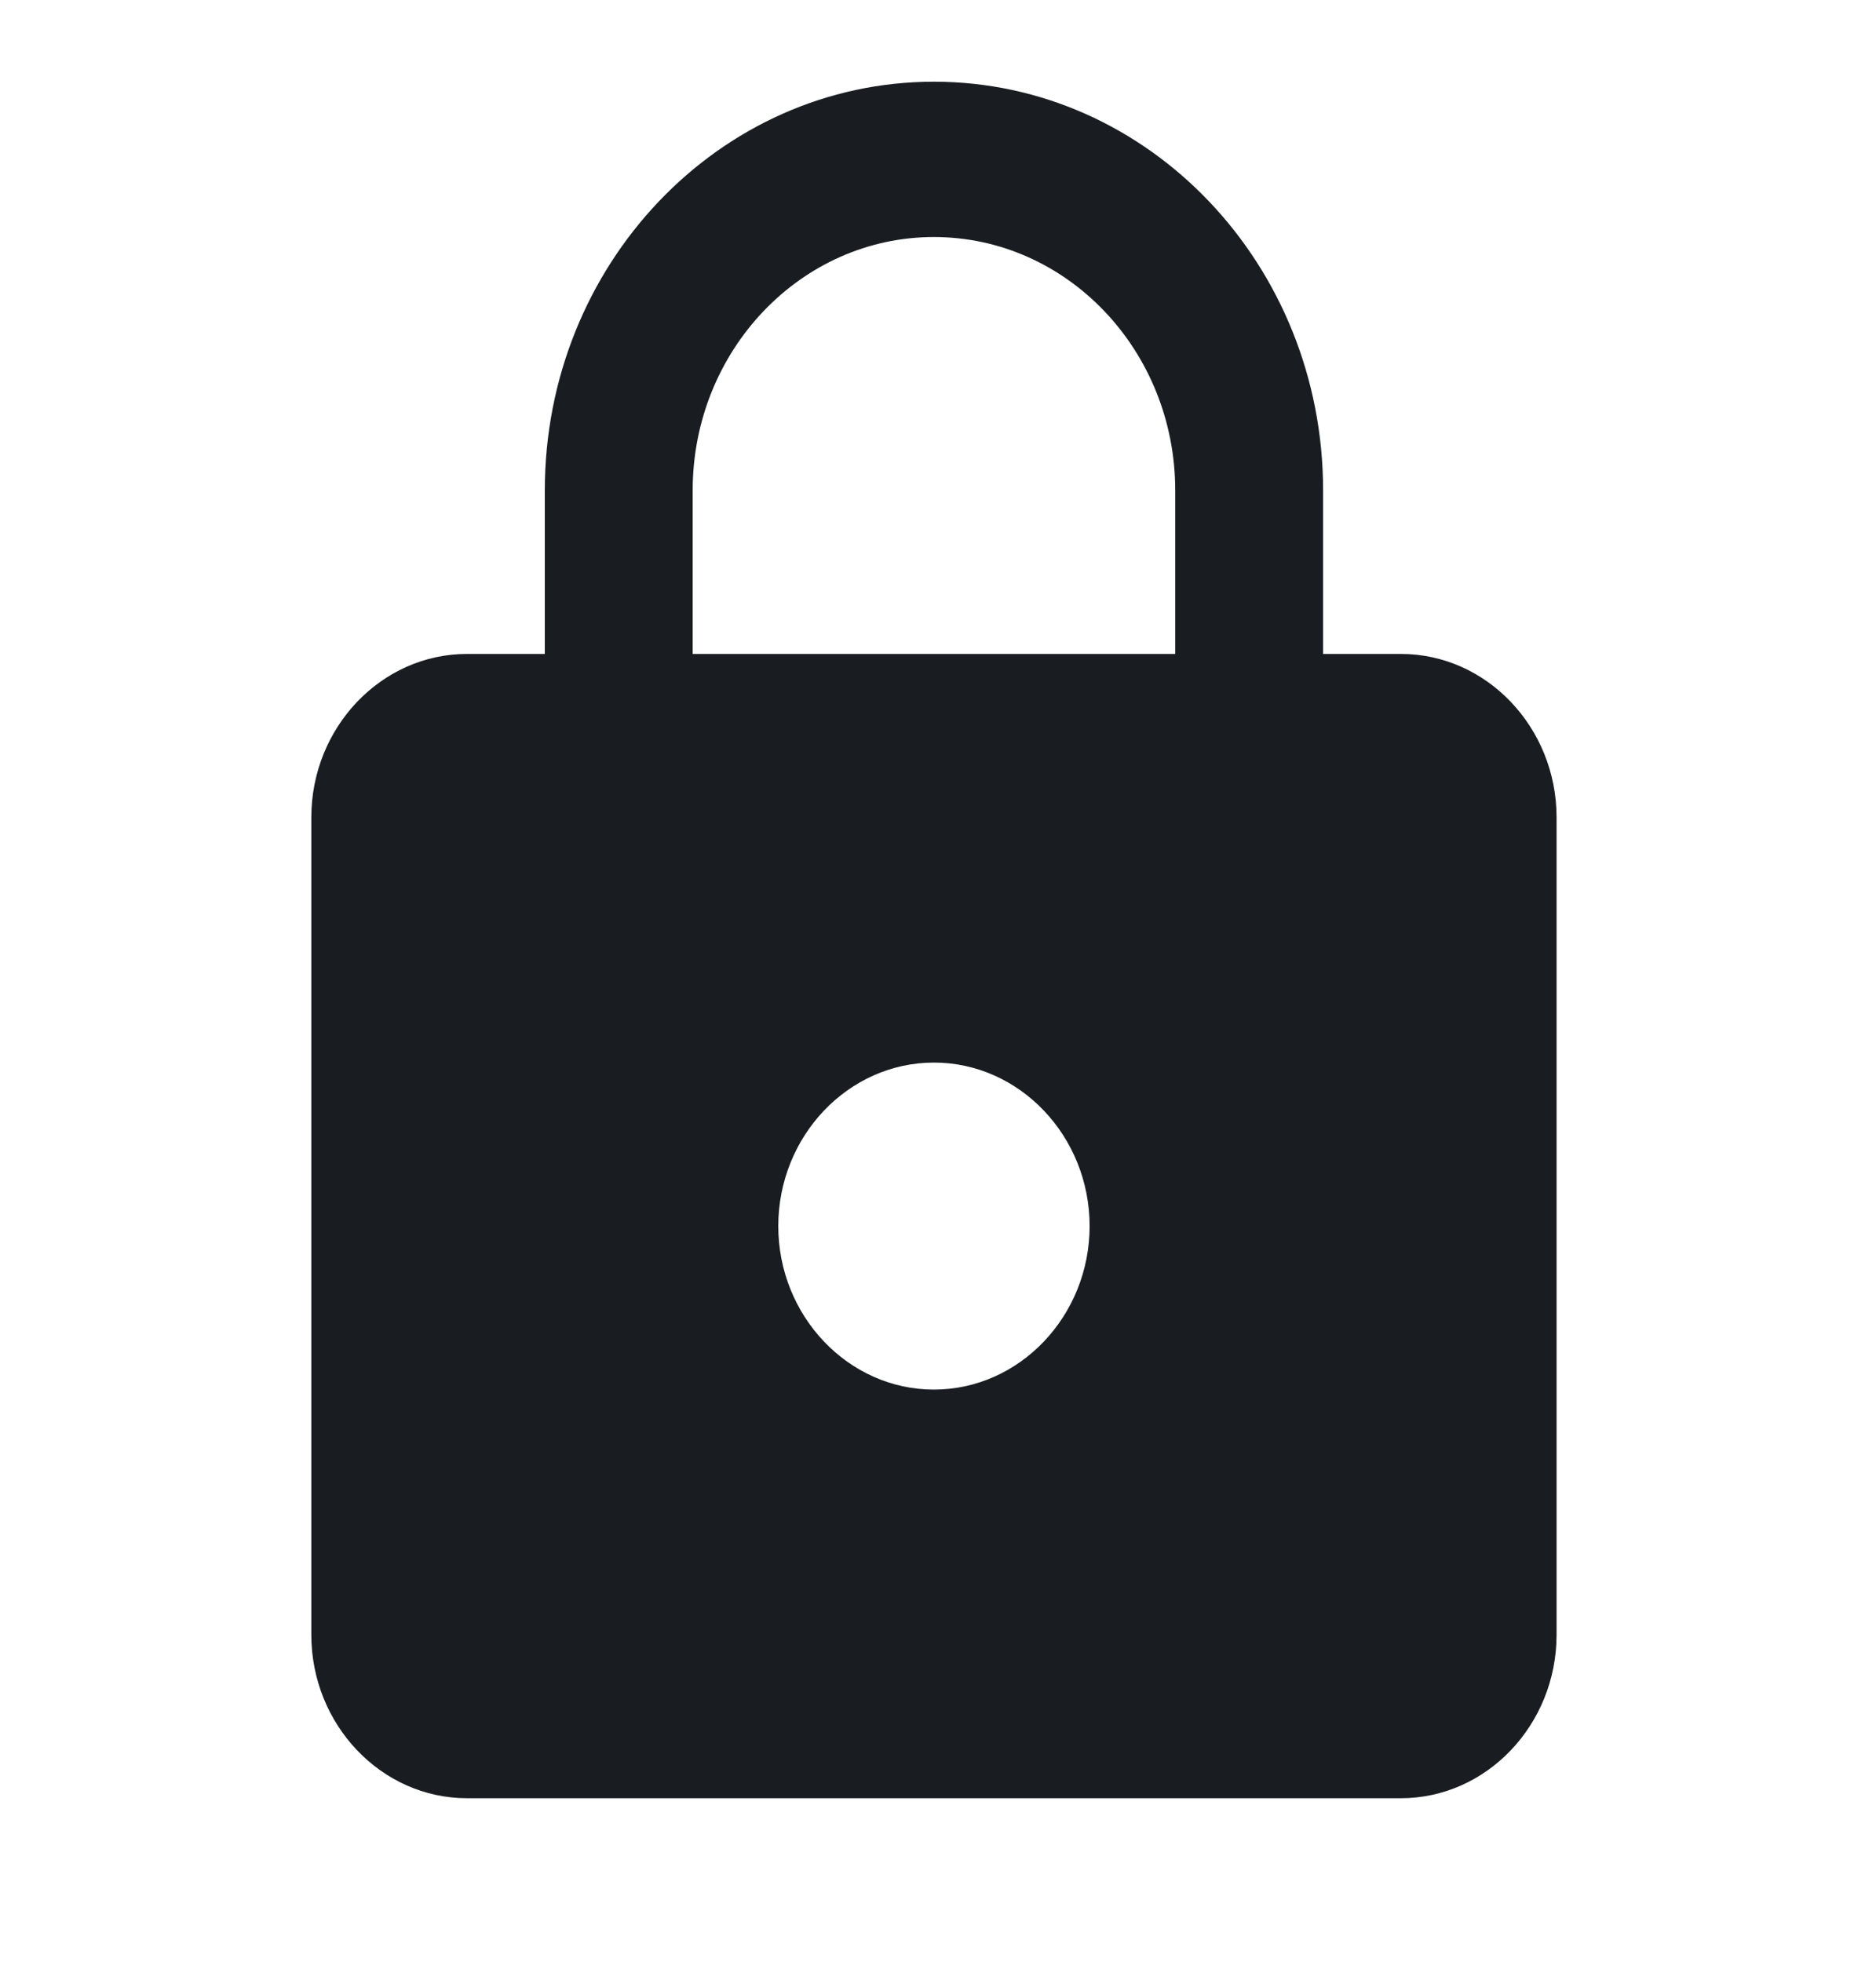<svg width="22" height="23" viewBox="0 0 22 23" fill="none" xmlns="http://www.w3.org/2000/svg">
<path d="M16.429 7.667H15.516V5.75C15.516 3.105 13.472 0.958 10.952 0.958C8.433 0.958 6.389 3.105 6.389 5.75V7.667H5.476C4.472 7.667 3.651 8.529 3.651 9.583V19.167C3.651 20.221 4.472 21.083 5.476 21.083H16.429C17.433 21.083 18.254 20.221 18.254 19.167V9.583C18.254 8.529 17.433 7.667 16.429 7.667ZM10.952 16.292C9.948 16.292 9.127 15.429 9.127 14.375C9.127 13.321 9.948 12.458 10.952 12.458C11.956 12.458 12.778 13.321 12.778 14.375C12.778 15.429 11.956 16.292 10.952 16.292ZM13.782 7.667H8.123V5.75C8.123 4.111 9.392 2.779 10.952 2.779C12.513 2.779 13.782 4.111 13.782 5.75V7.667Z" fill="#191D21"/>
</svg>

